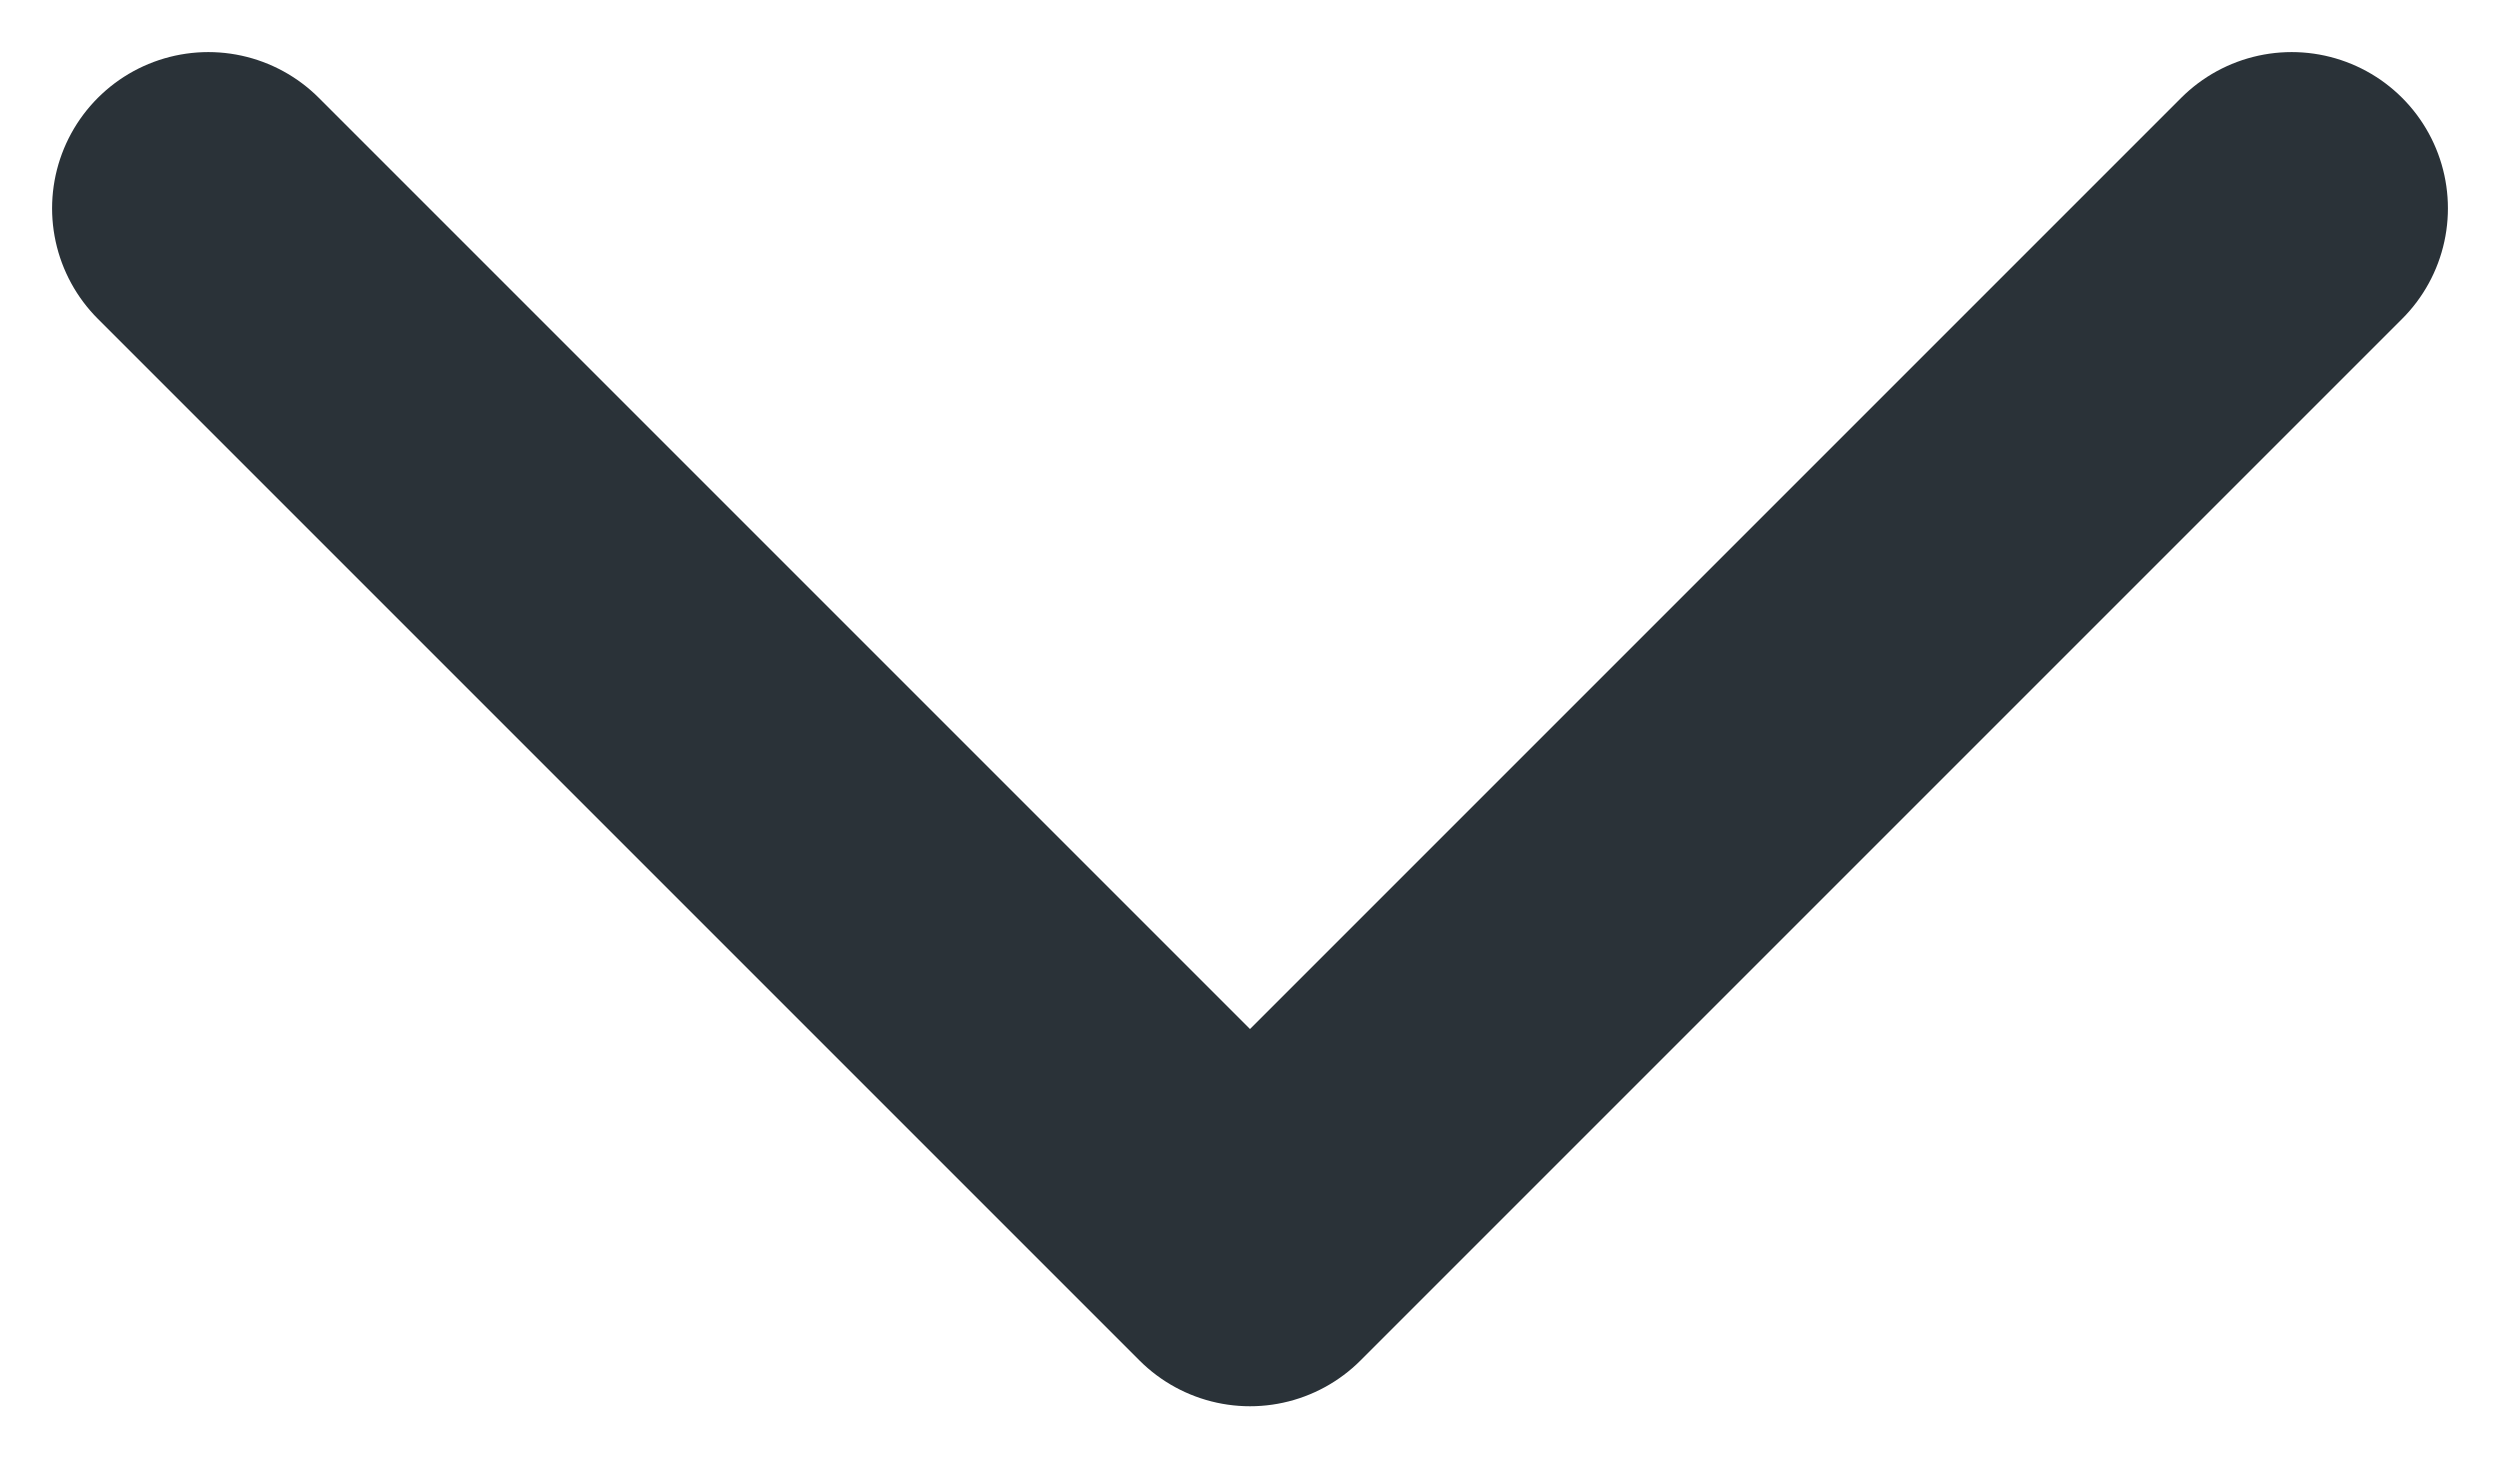 <svg width="12" height="7" viewBox="0 0 12 7" fill="none" xmlns="http://www.w3.org/2000/svg">
<path d="M11 1L6 6L1 1" stroke="#2A3238" stroke-width="1.5" stroke-linecap="round" stroke-linejoin="round"/>
</svg>
